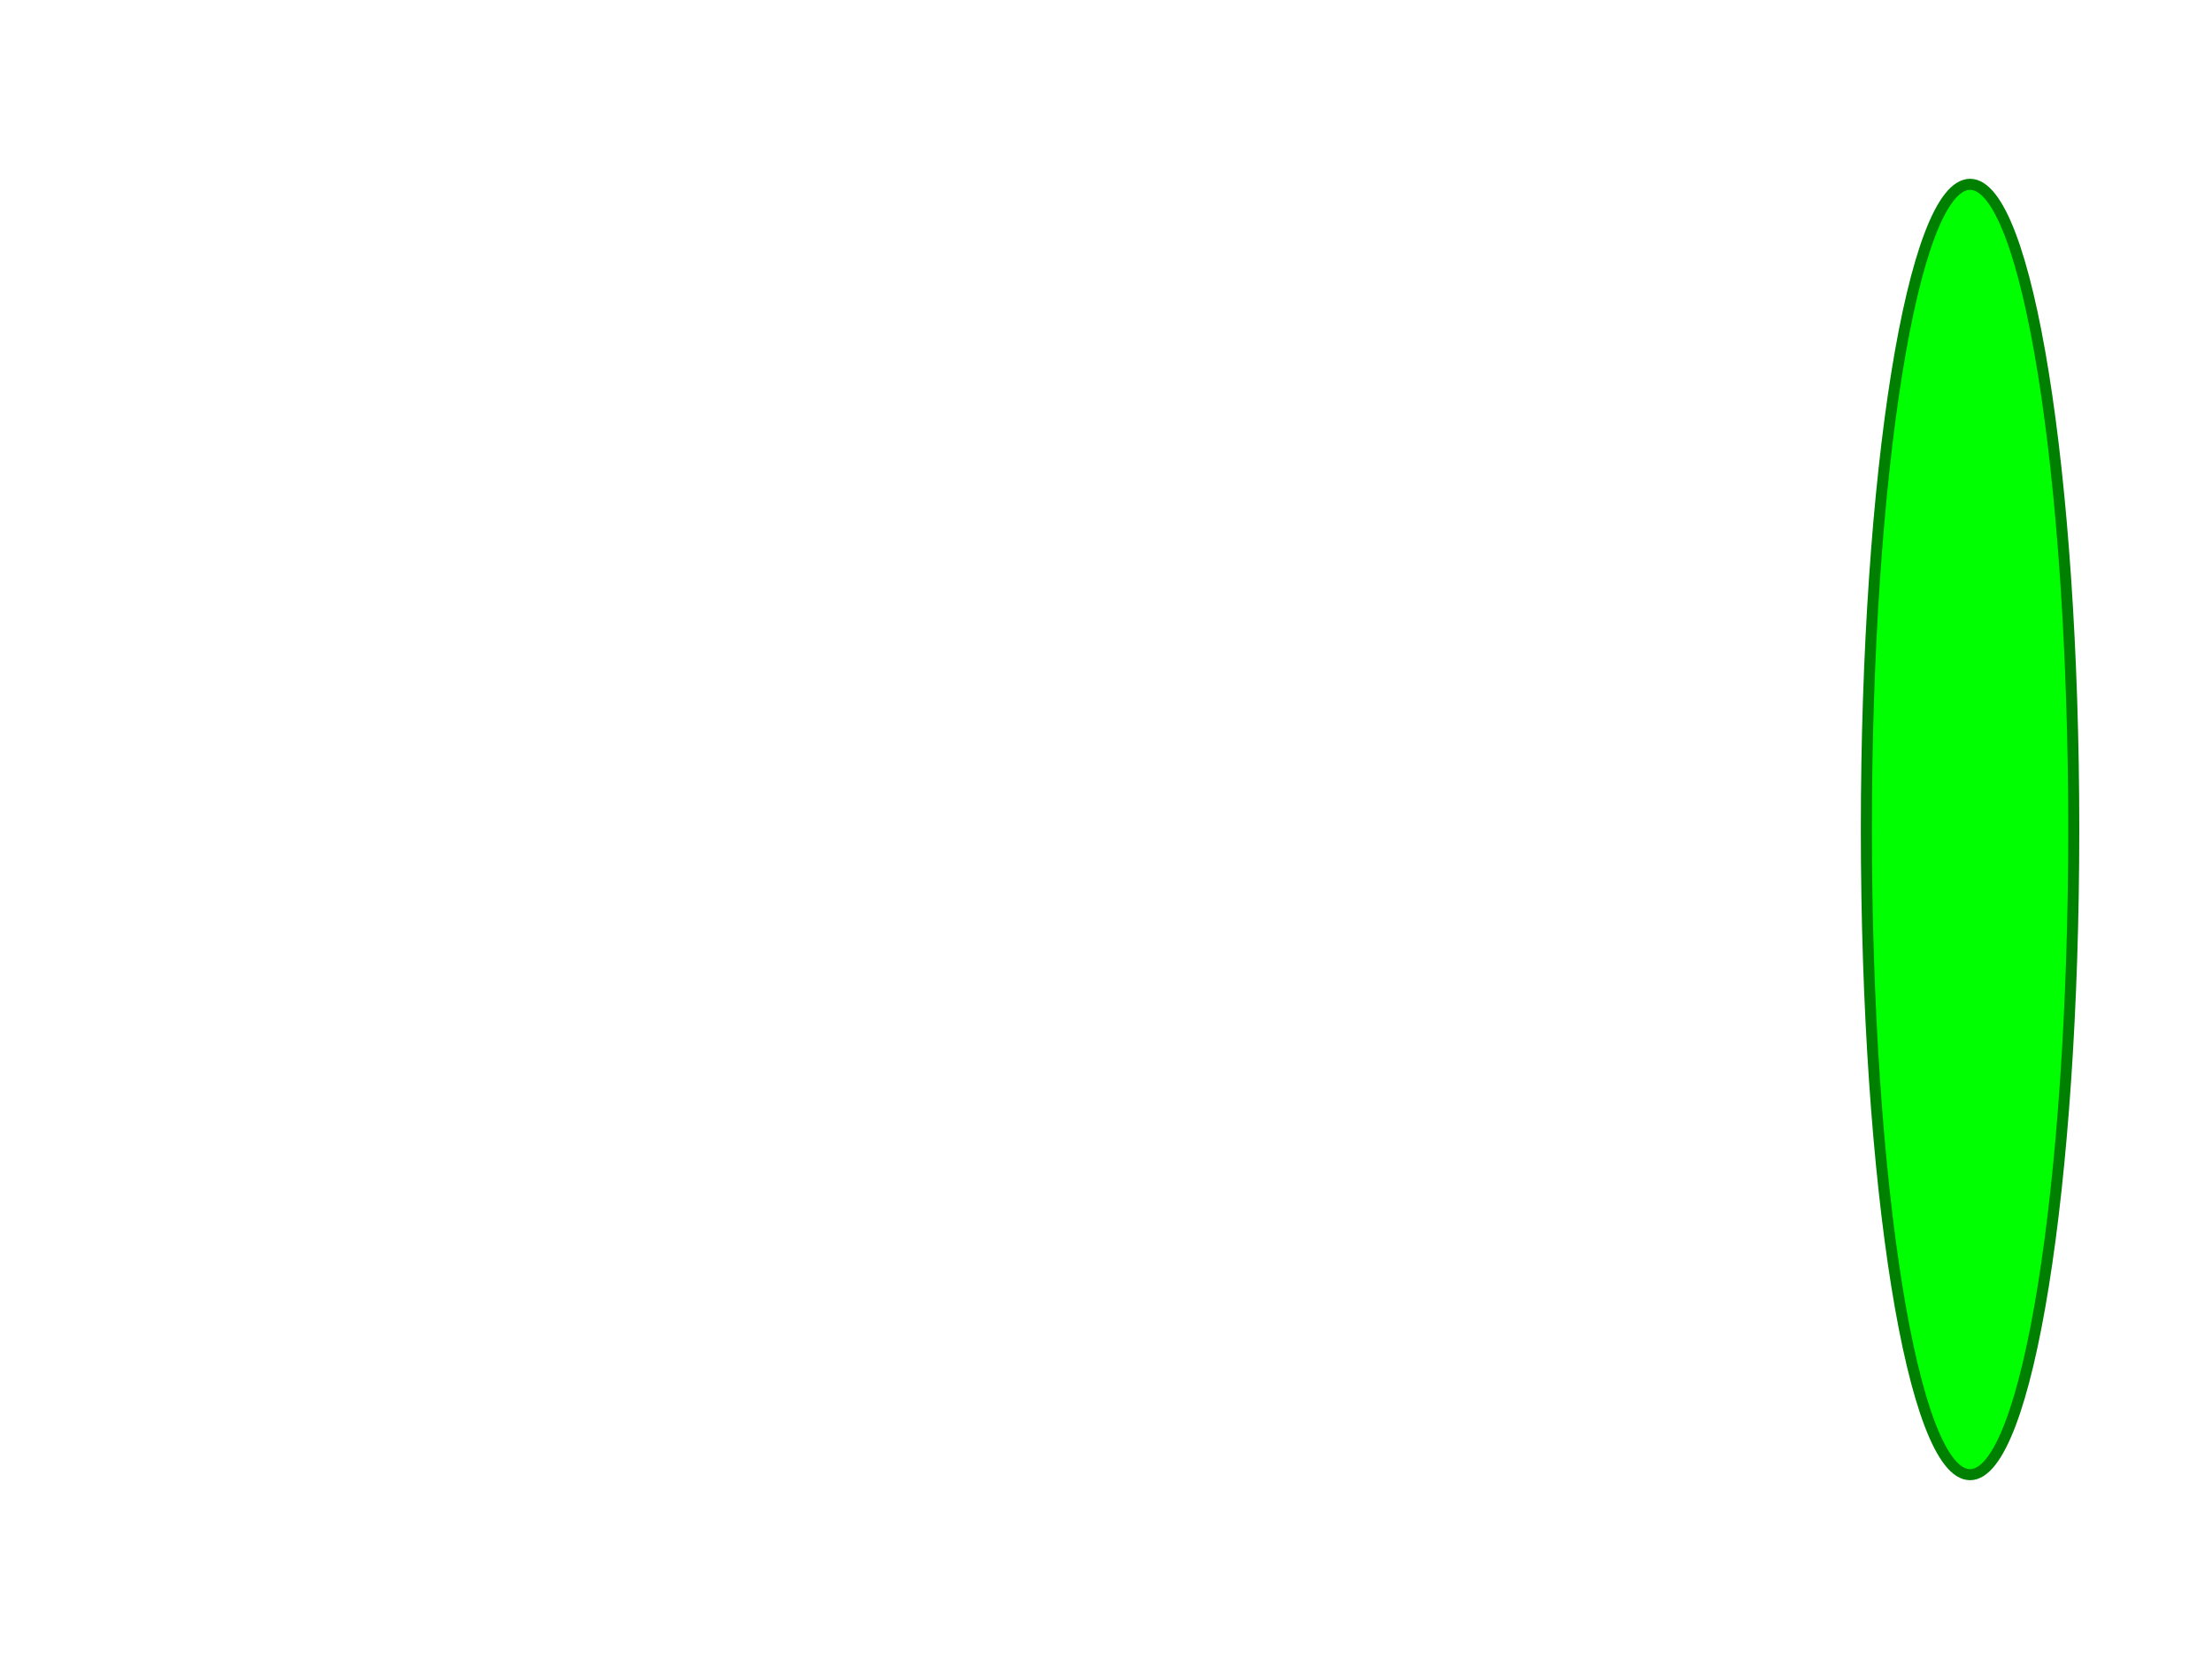 <svg width="480" height="360"
  xmlns="http://www.w3.org/2000/svg"
  xmlns:html="http://www.w3.org/1999/xhtml">
  <title>Unstroked Rectangle with ry=140 and corresponding rx</title>
  <html:link rel="author" title="Skef Iterum" href="https://github.com/skef/"/>

  <path stroke="none" fill="lime" d="M427.5 40v0c12.418 0 22.5 62.731 22.5 140v0c0 77.269 -10.082 140 -22.5 140v0c-12.418 0 -22.5 -62.731 -22.5 -140v0c0 -77.269 10.082 -140 22.5 -140z"/>
  <path stroke="green" stroke-width="2.4" fill="none" d="M427.5 40v0c12.418 0 22.5 62.731 22.5 140v0c0 77.269 -10.082 140 -22.5 140v0c-12.418 0 -22.5 -62.731 -22.5 -140v0c0 -77.269 10.082 -140 22.5 -140z"/>
</svg>
